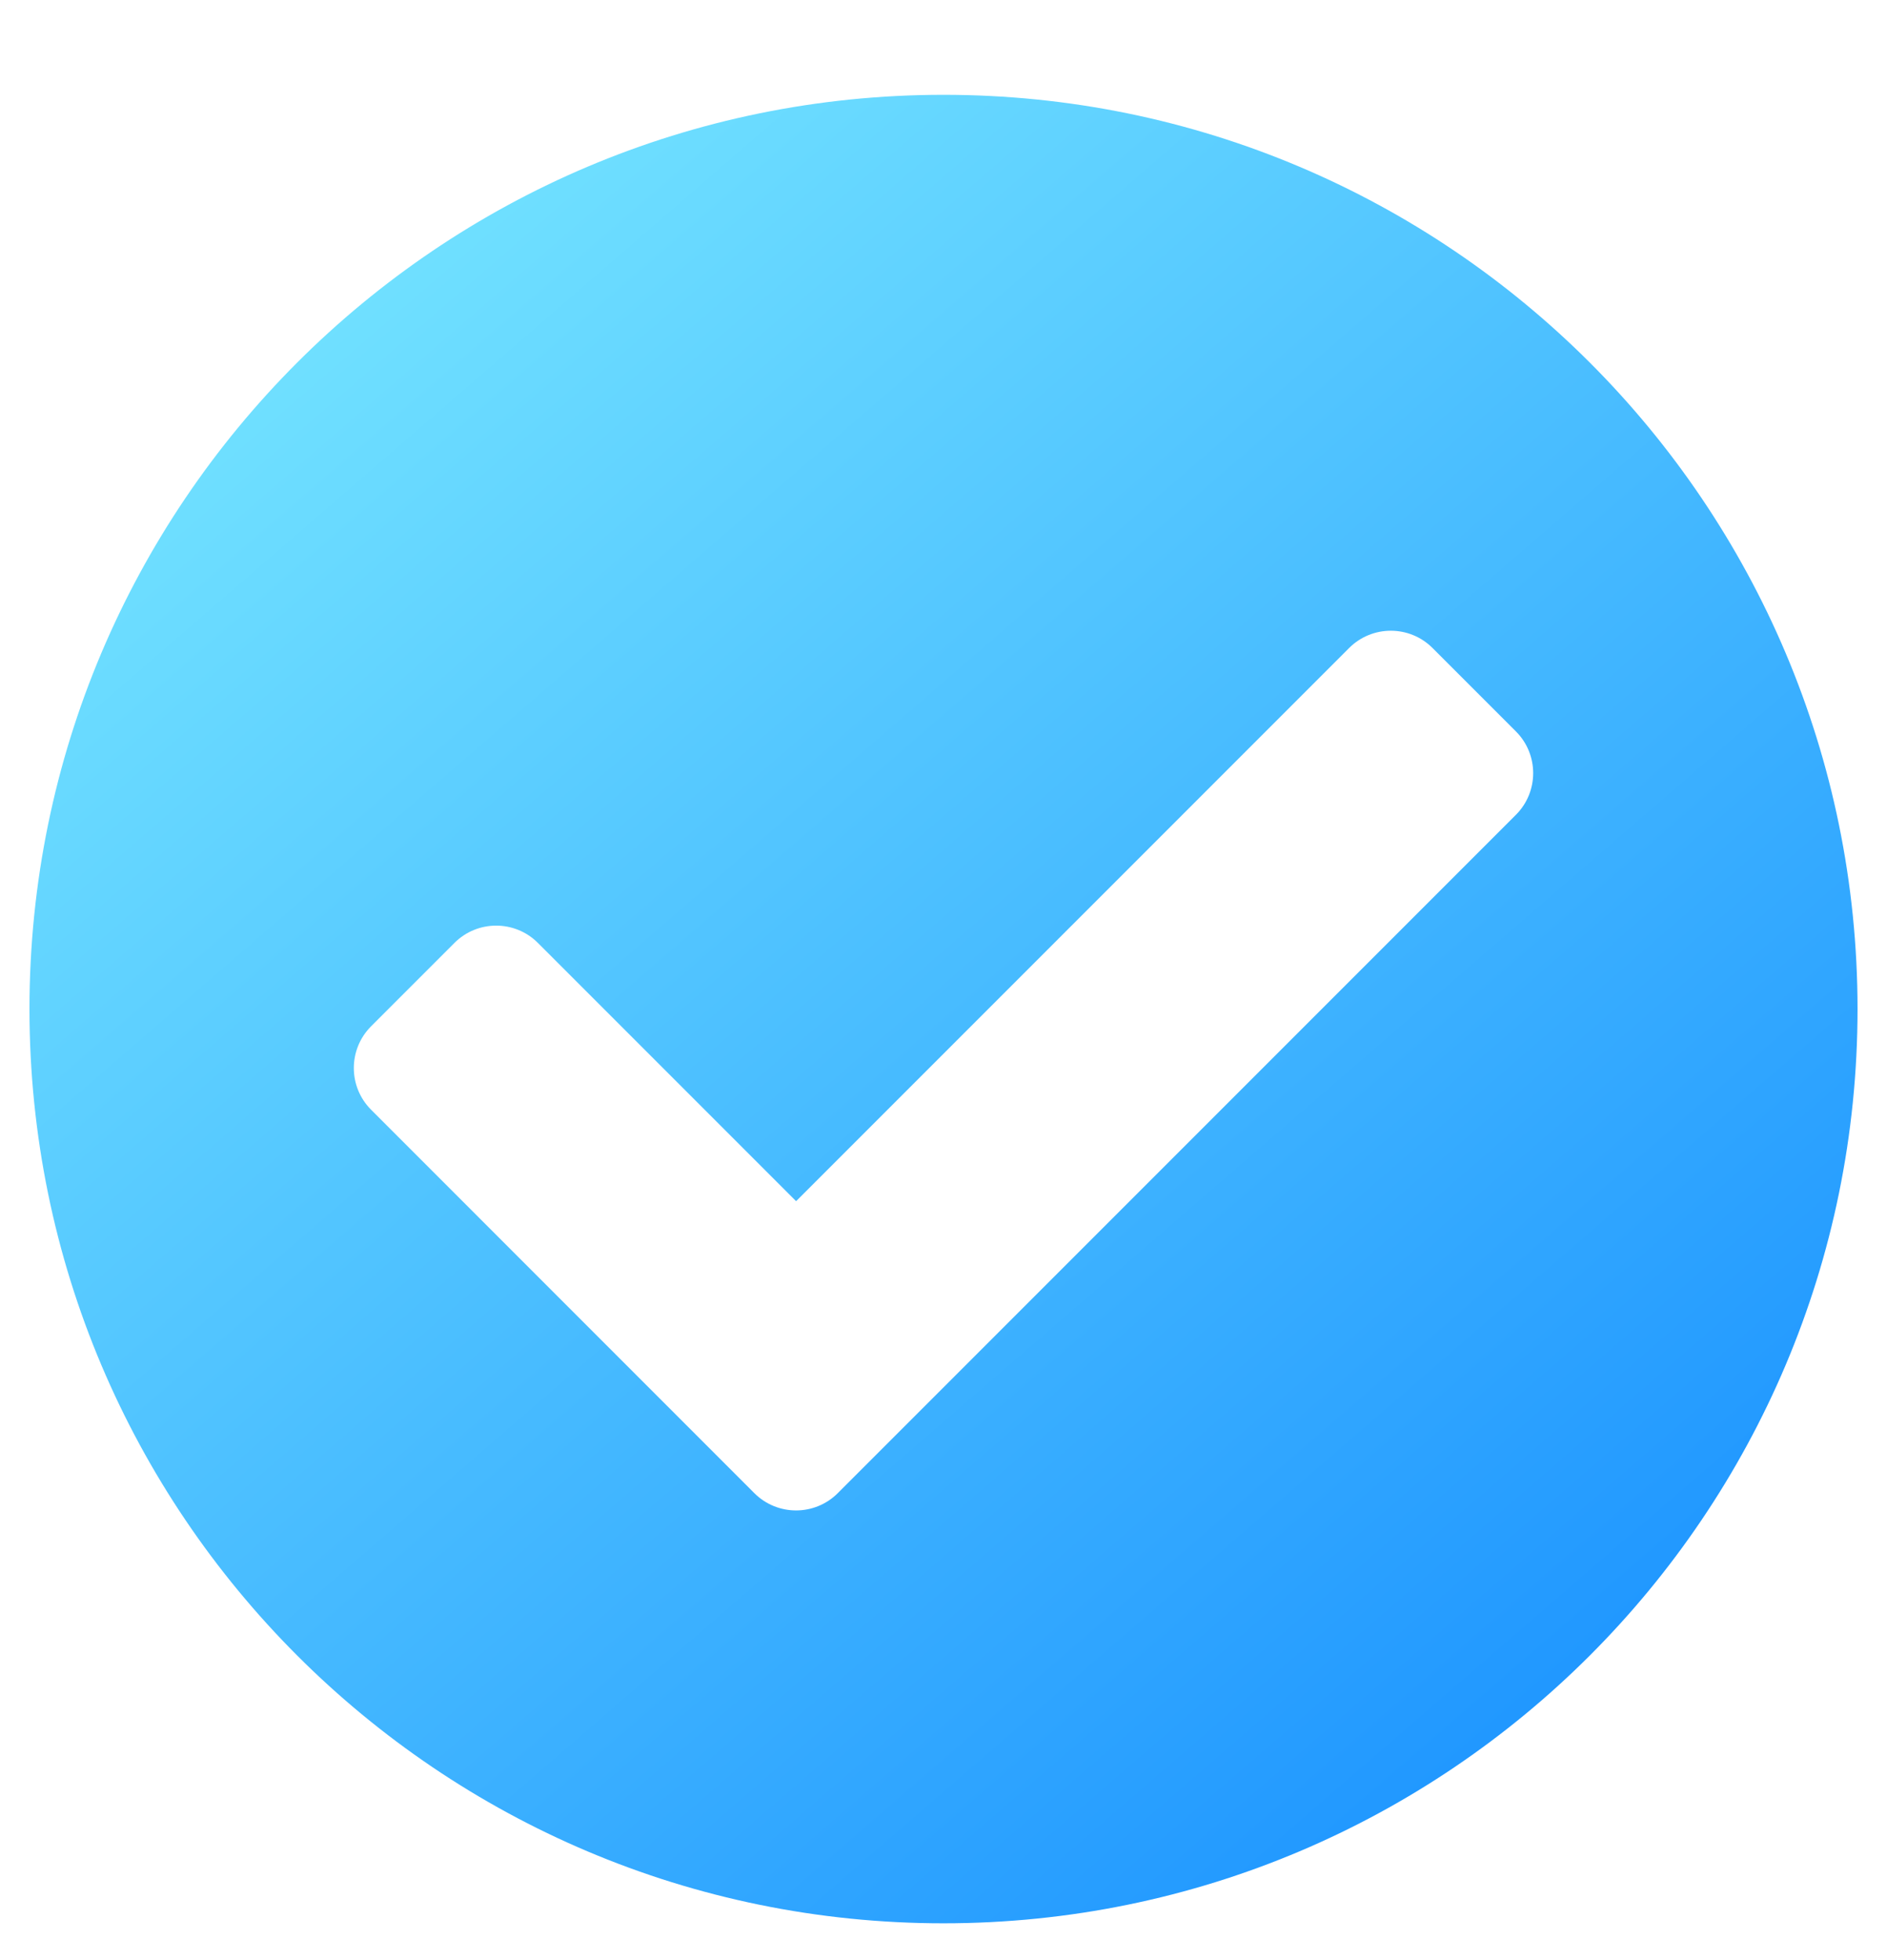 <svg width="26" height="27" viewBox="0 0 26 27" fill="none" xmlns="http://www.w3.org/2000/svg">
<path d="M25.594 13.899C25.594 20.855 19.955 26.493 13 26.493C6.045 26.493 0.406 20.855 0.406 13.899C0.406 6.944 6.045 1.306 13 1.306C19.955 1.306 25.594 6.944 25.594 13.899ZM11.543 20.568L20.887 11.224C21.204 10.907 21.204 10.392 20.887 10.075L19.738 8.926C19.421 8.609 18.906 8.609 18.589 8.926L10.969 16.546L7.411 12.988C7.094 12.671 6.579 12.671 6.262 12.988L5.113 14.137C4.796 14.455 4.796 14.969 5.113 15.286L10.394 20.568C10.711 20.885 11.226 20.885 11.543 20.568Z" fill="url(#paint0_linear_3295_16000)"/>
<defs>
<linearGradient id="paint0_linear_3295_16000" x1="33.661" y1="26.532" x2="6.573" y2="-4.77" gradientUnits="userSpaceOnUse">
<stop stop-color="#007AFF"/>
<stop offset="1" stop-color="#81F0FF"/>
</linearGradient>
</defs>
</svg>
